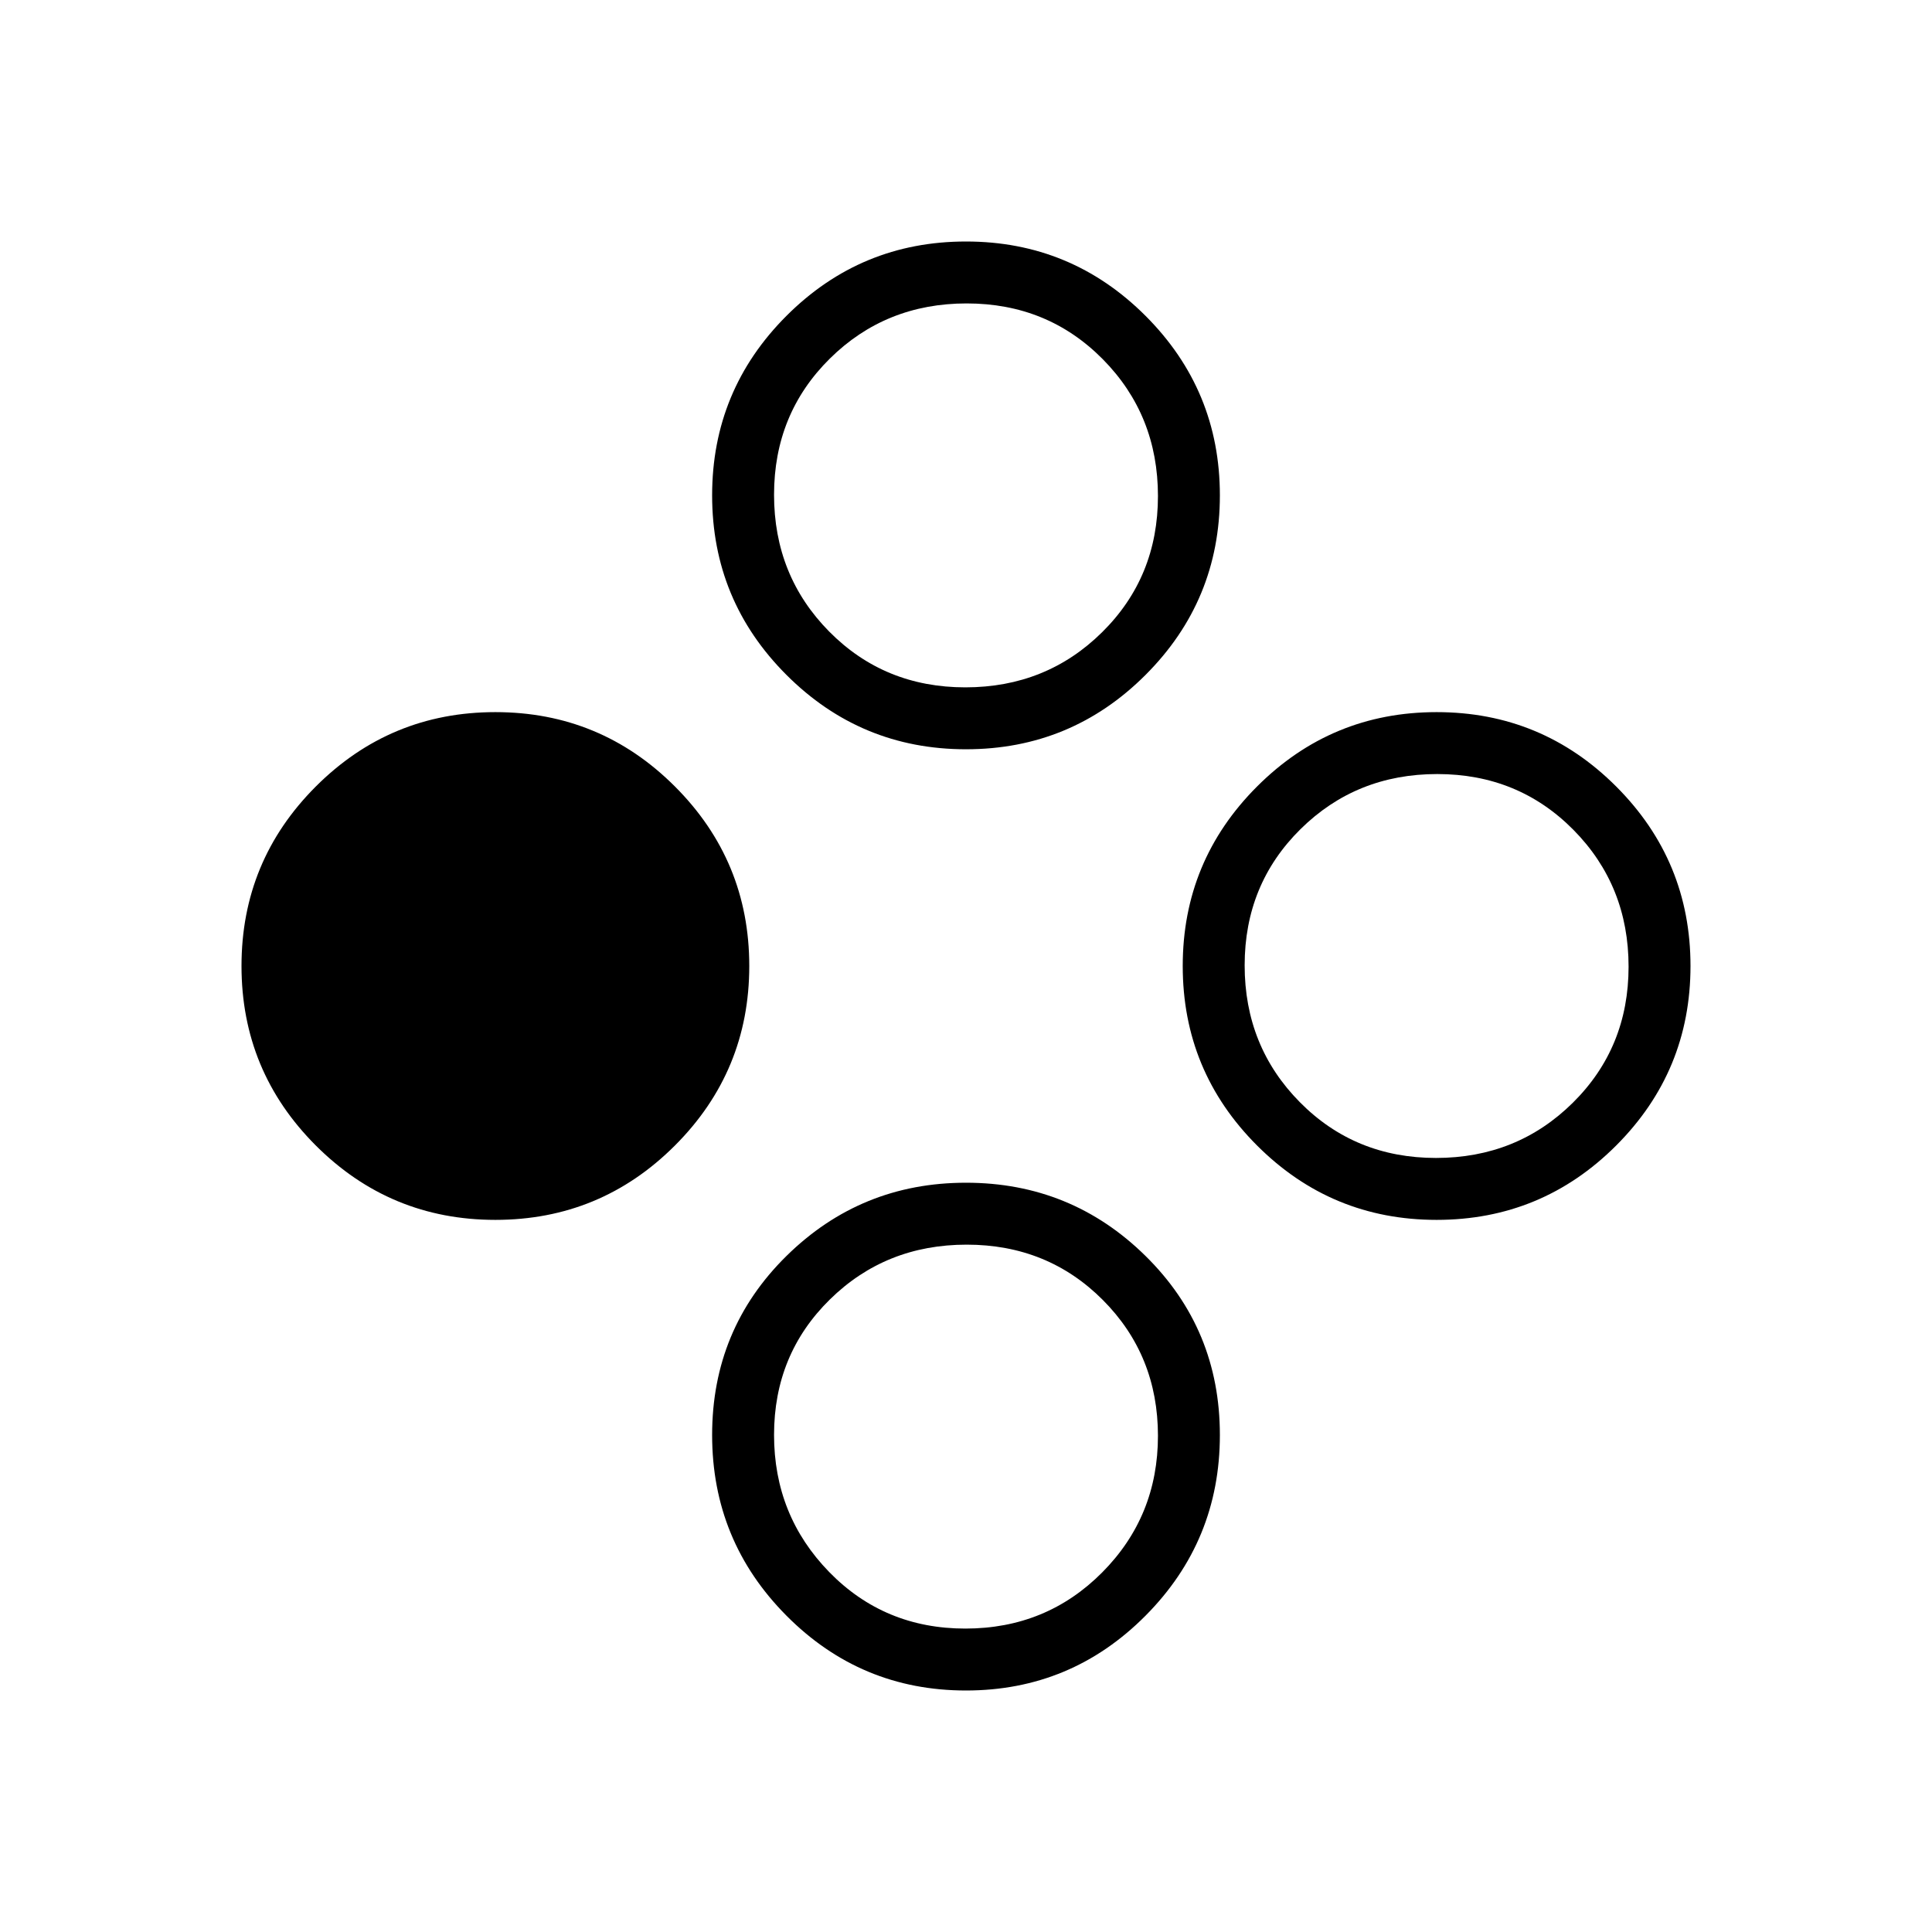 <svg xmlns="http://www.w3.org/2000/svg" width="48" height="48" viewBox="0 -960 960 960"><path d="M246.15-353.85q-52.26 0-89.21-36.94Q120-427.74 120-480q0-52.26 36.94-89.21 36.95-36.94 89.21-36.94 52.27 0 89.21 36.94 36.95 36.95 36.95 89.21 0 52.26-36.95 89.21-36.94 36.94-89.21 36.94Zm467.7 0q-52.27 0-89.21-36.94-36.95-36.95-36.95-89.21 0-52.26 36.95-89.21 36.94-36.94 89.21-36.94 52.26 0 89.21 36.94Q840-532.26 840-480q0 52.26-36.94 89.21-36.95 36.94-89.21 36.94Zm-.33-30.77q40.25 0 67.98-27.4 27.73-27.41 27.73-67.65 0-40.25-27.4-67.98-27.41-27.73-67.66-27.73t-67.98 27.4q-27.73 27.41-27.73 67.65 0 40.25 27.41 67.98 27.4 27.73 67.65 27.73ZM480-587.69q-52.26 0-89.21-36.95-36.94-36.94-36.94-89.21 0-52.26 36.94-89.21Q427.74-840 480-840q52.26 0 89.21 36.94 36.94 36.95 36.94 89.21 0 52.27-36.94 89.21-36.95 36.95-89.21 36.95Zm-.33-30.77q40.25 0 67.98-27.41 27.73-27.4 27.73-67.65 0-40.25-27.4-67.98-27.41-27.73-67.65-27.73-40.25 0-67.98 27.4-27.73 27.41-27.73 67.66t27.4 67.98q27.41 27.73 67.65 27.73ZM480-120q-52.26 0-89.21-37.18-36.94-37.17-36.94-89.77 0-52.59 36.94-88.97 36.95-36.39 89.21-36.39 52.26 0 89.21 36.39 36.94 36.38 36.94 88.97 0 52.6-36.94 89.77Q532.26-120 480-120Zm-.33-30.77q40.25 0 67.98-27.88 27.73-27.88 27.73-67.9 0-40.02-27.4-67.51-27.41-27.48-67.65-27.48-40.25 0-67.98 27.25-27.73 27.24-27.73 67.27 0 40.02 27.4 68.14 27.41 28.11 67.65 28.11Z"/></svg>